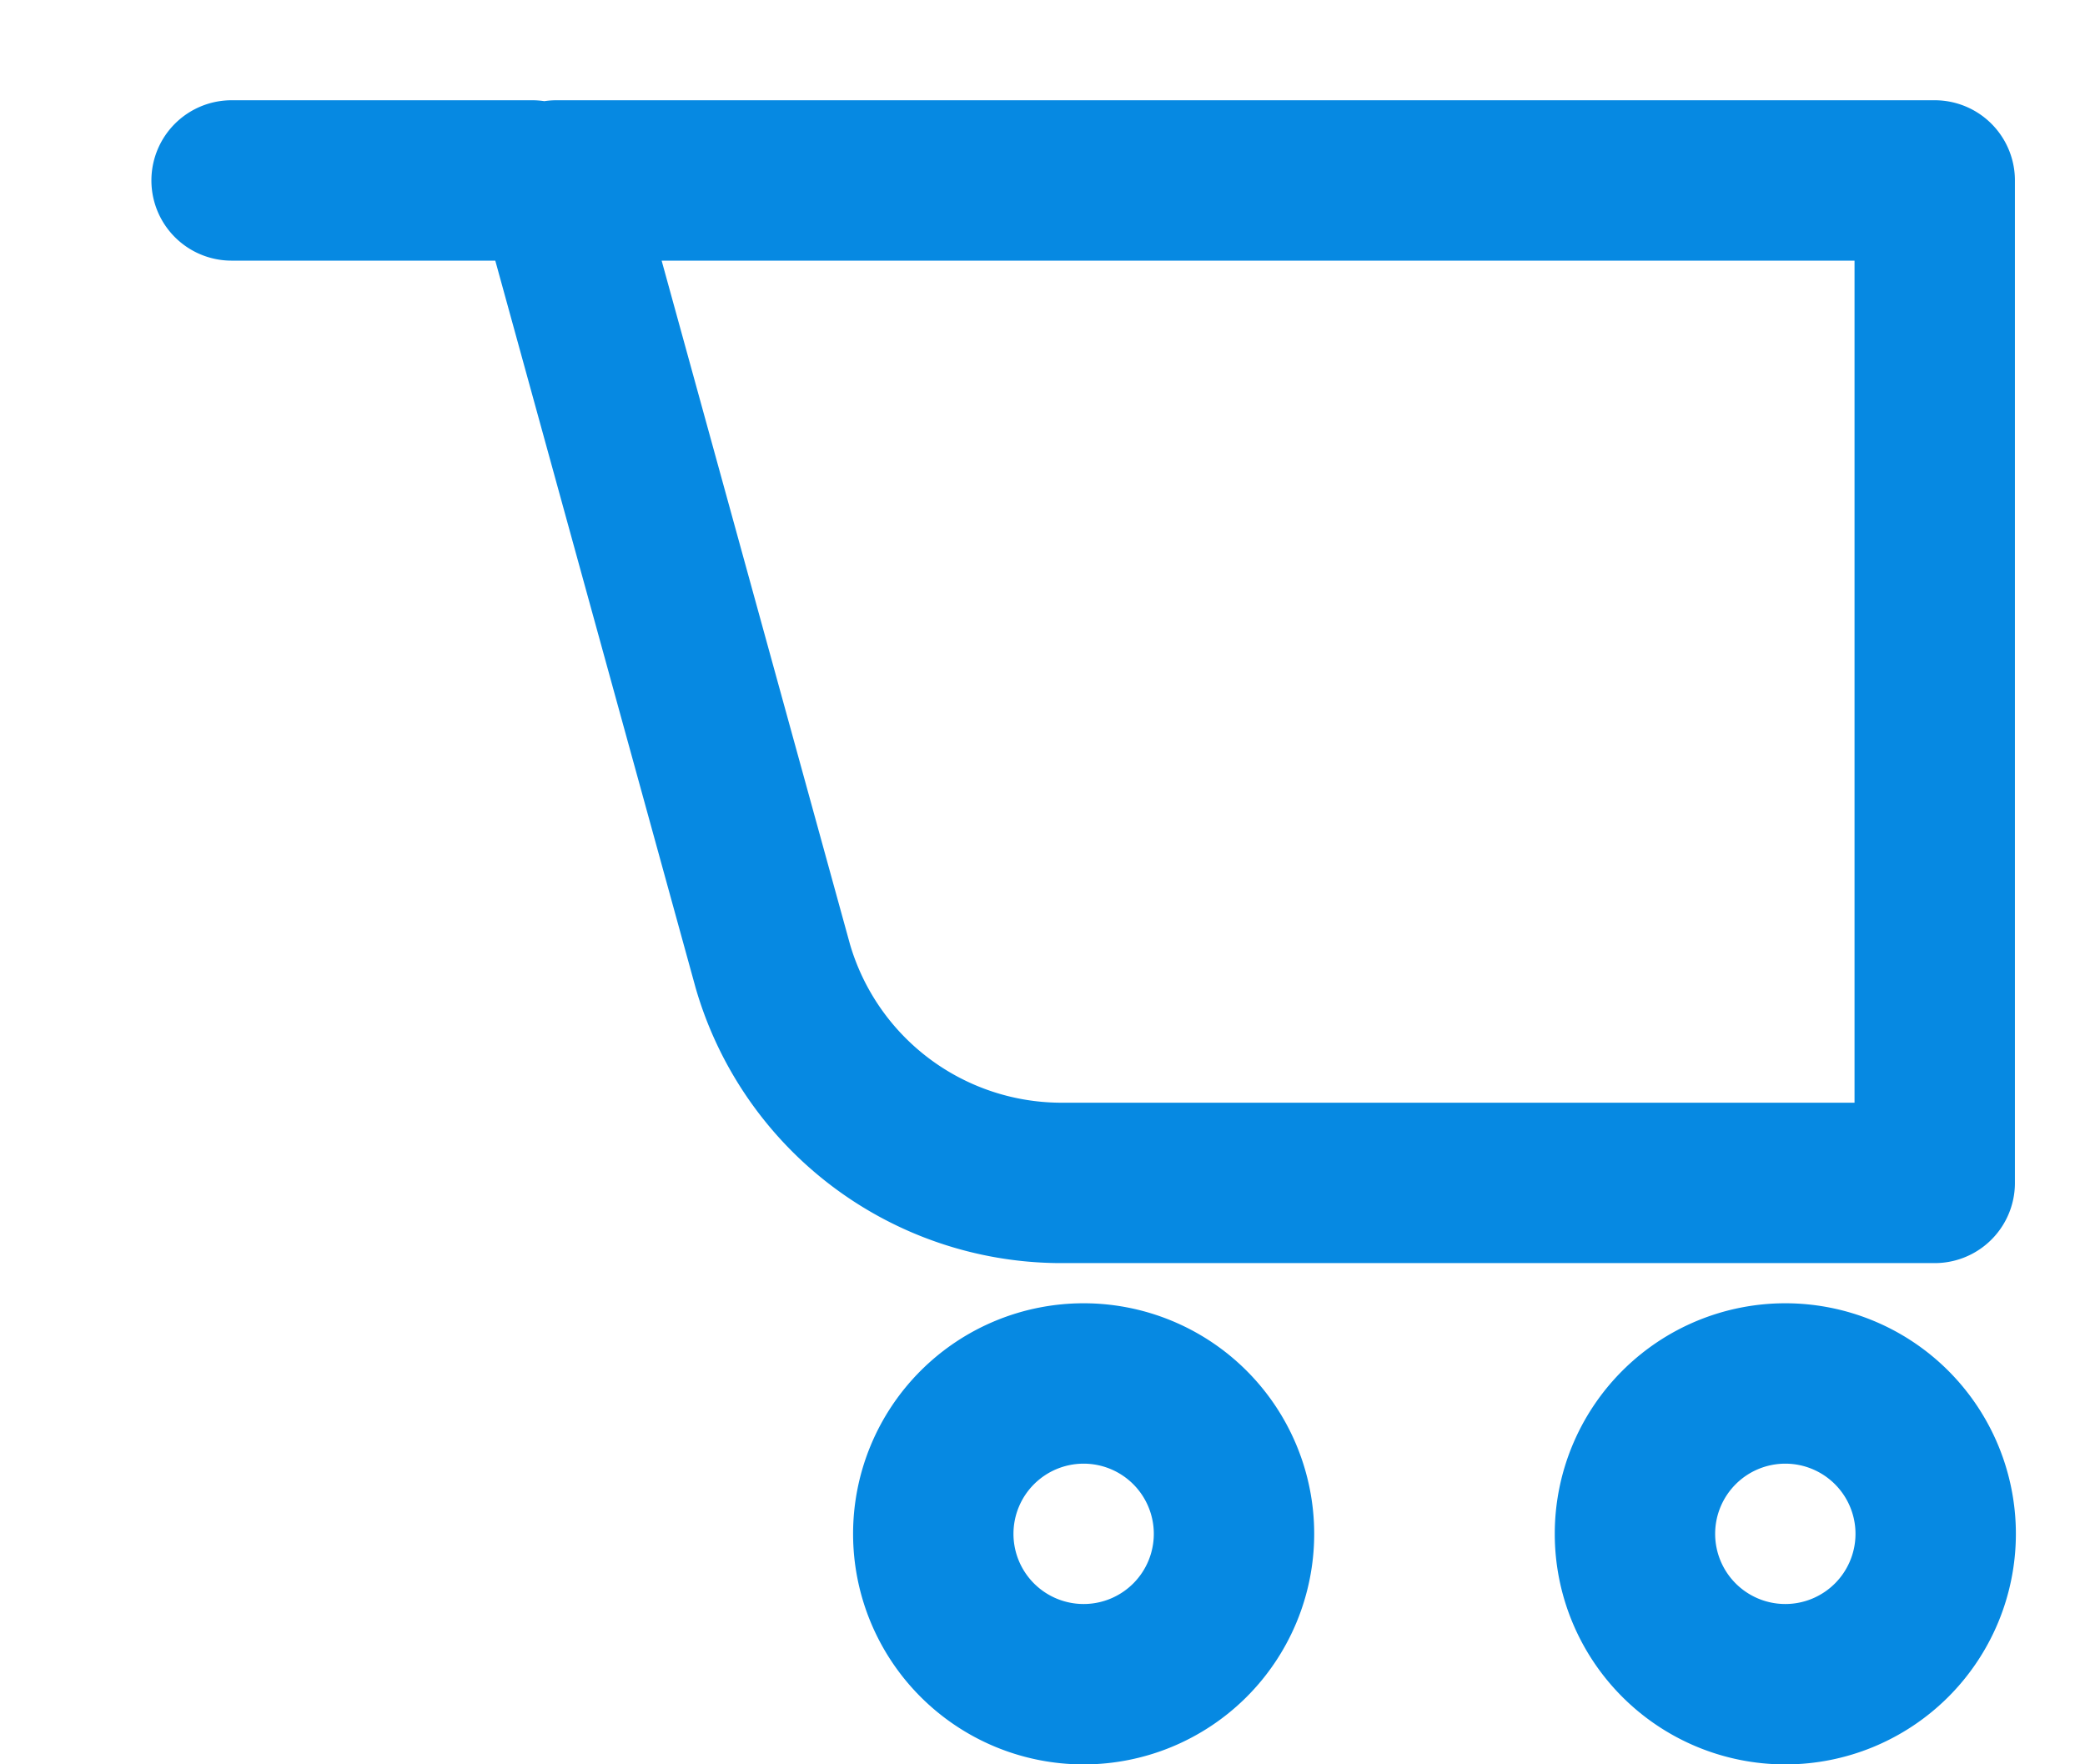 <svg width="13" height="11" viewBox="0 0 13 11" fill="none" xmlns="http://www.w3.org/2000/svg"><path d="M3.319 1.125H1.444m2.025 0l1.35 4.9A1.875 1.875 0 0 0 6.6 7.375h5.463v-6.25H3.469zm4.225 8.438a.937.937 0 1 1-1.875 0 .937.937 0 0 1 1.875 0zm4.375 0a.937.937 0 1 1-1.875 0 .937.937 0 0 1 1.875 0z" stroke="#0689E2" stroke-linecap="round" stroke-linejoin="round"/></svg>